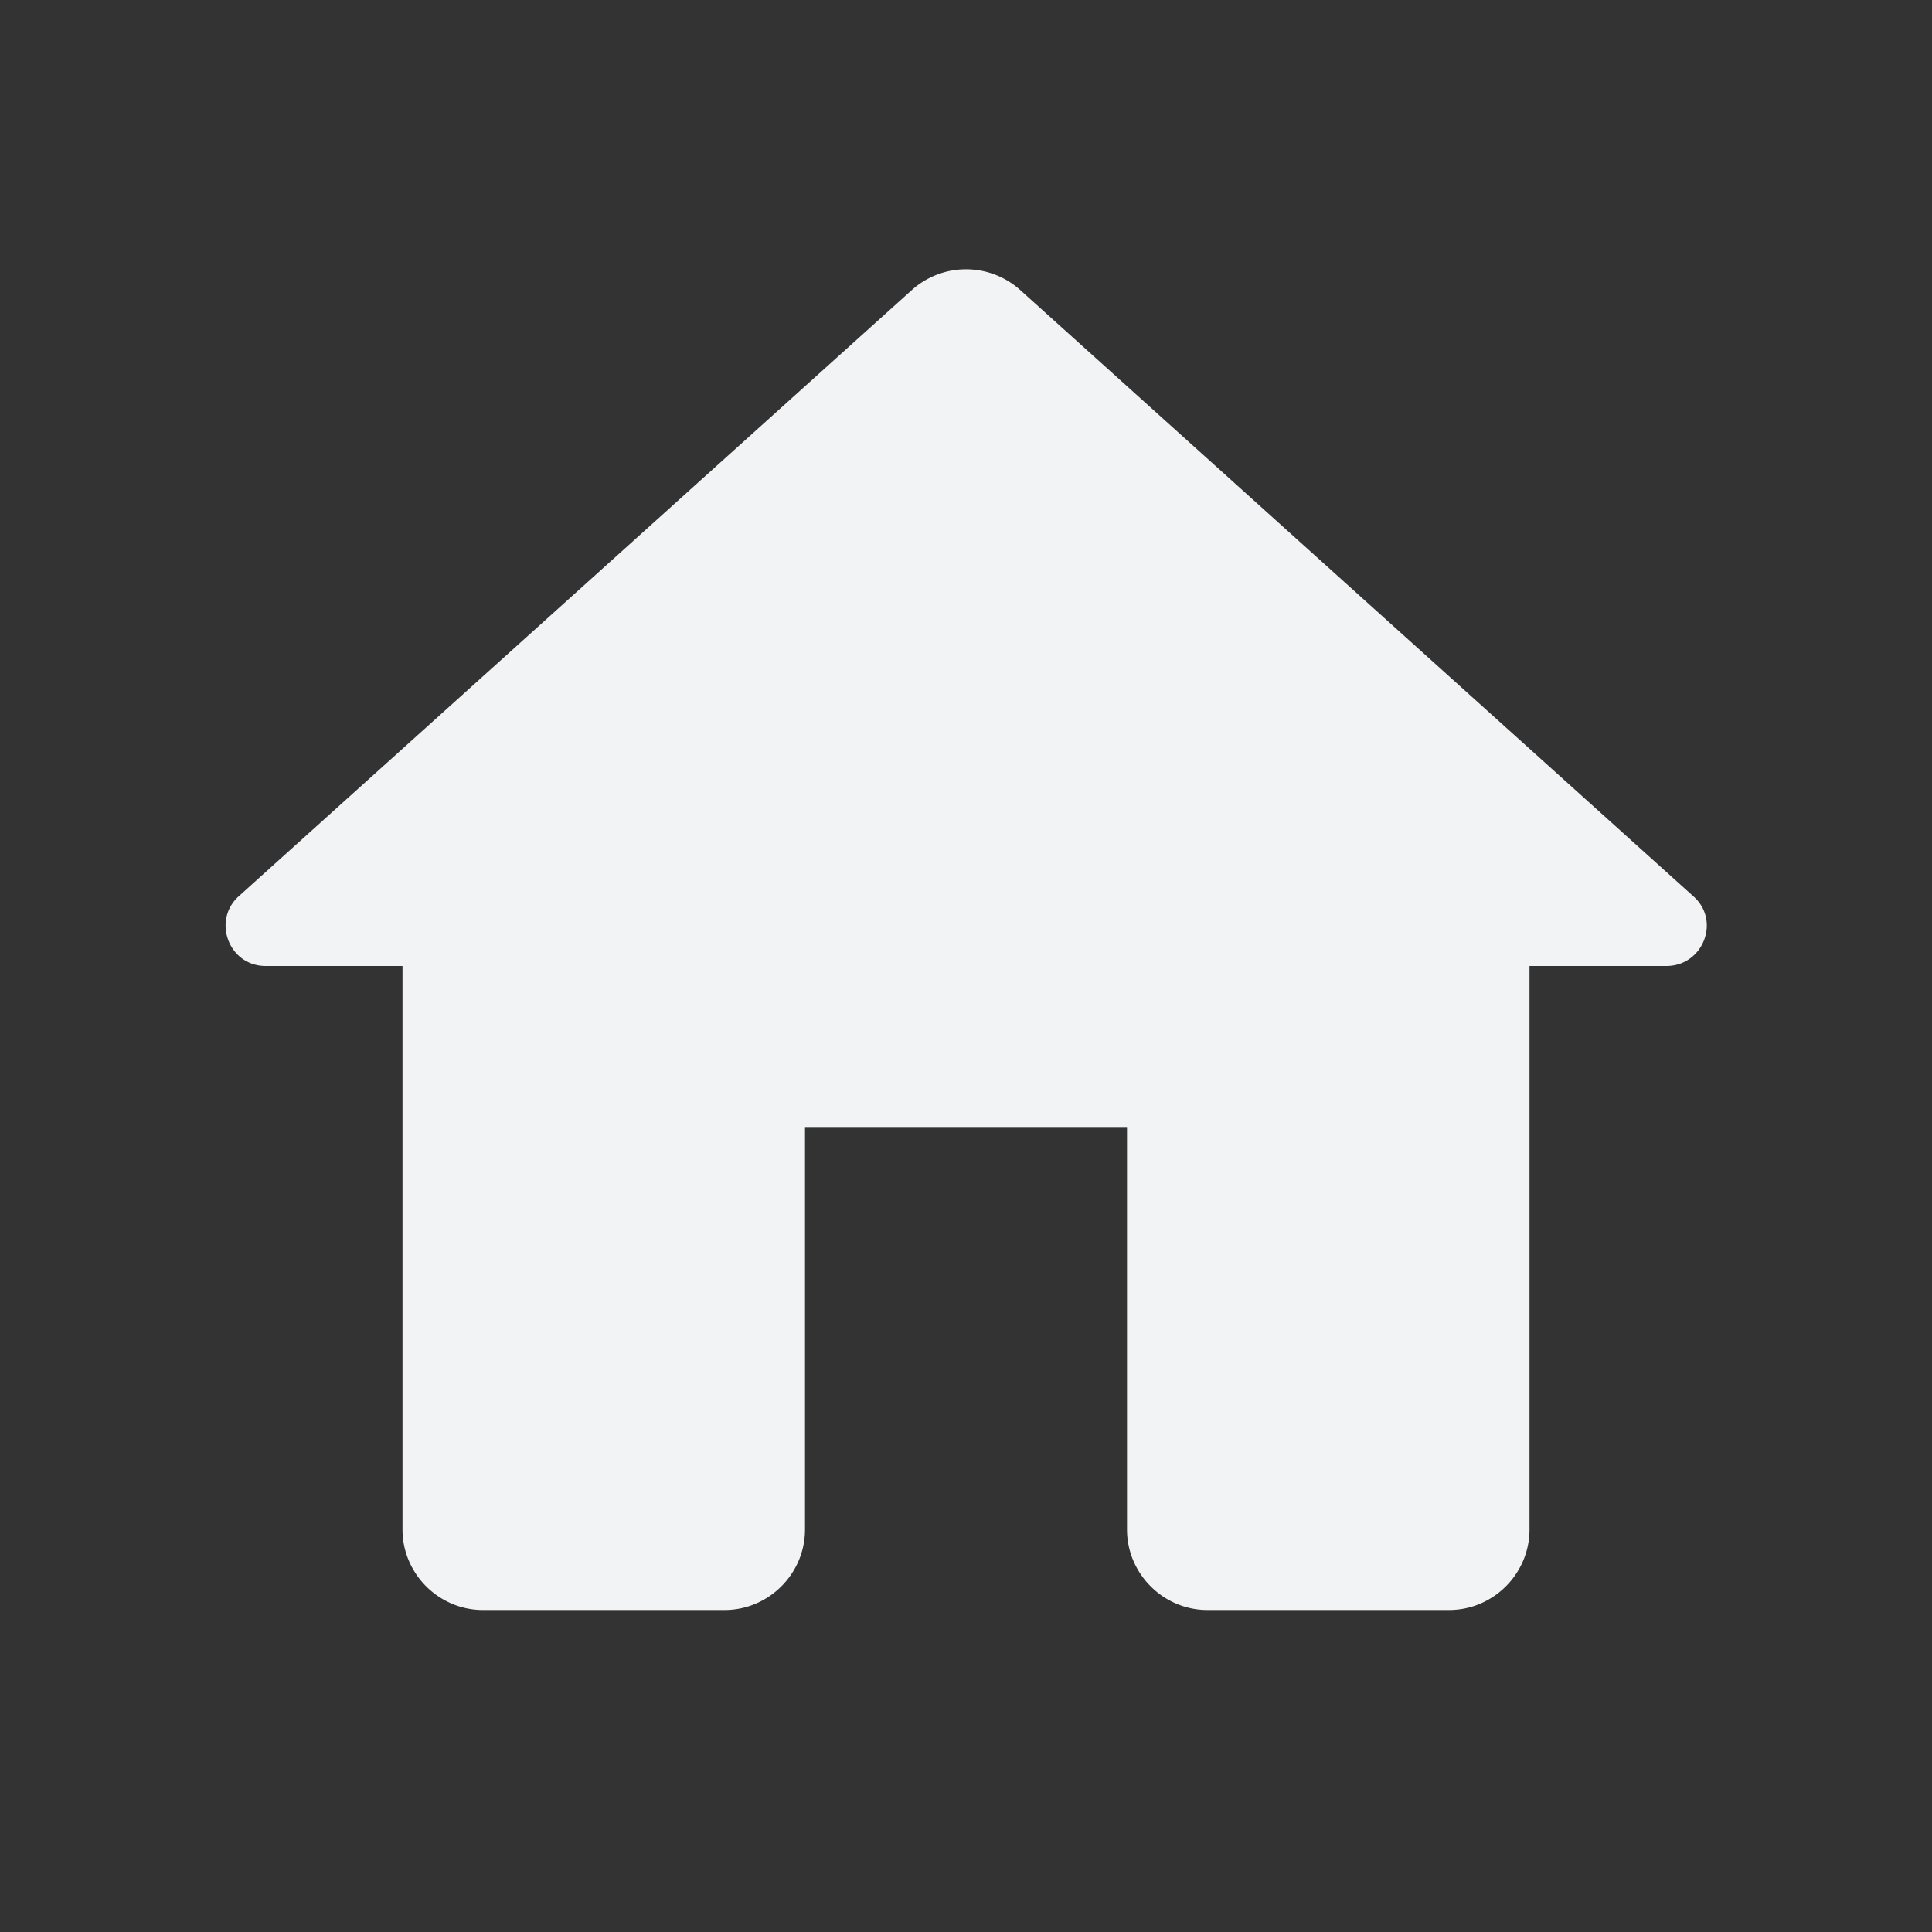 <svg width="30" height="30" viewBox="0 0 30 30" fill="none" xmlns="http://www.w3.org/2000/svg">
    <rect x="0" y="0" width="30" height="30" fill="#333333" stroke="none"/>
    <g clip-path="url(#nwnwl4tkwa)">
        <path d="M12.5 23.75V17.5h5v6.25c0 .687.563 1.25 1.25 1.25h3.75c.688 0 1.25-.563 1.25-1.25V15h2.125c.575 0 .85-.713.413-1.088L15.838 4.5a1.26 1.26 0 0 0-1.675 0l-10.45 9.412C3.288 14.287 3.55 15 4.125 15H6.25v8.75c0 .687.563 1.25 1.25 1.25h3.75c.688 0 1.25-.563 1.25-1.25z" fill="#F1F3F5"/>
    </g>
    <defs>
        <clipPath id="nwnwl4tkwa">
            <path fill="#fff" d="M0 0h30v30H0z"/>
        </clipPath>
    </defs>
</svg>
